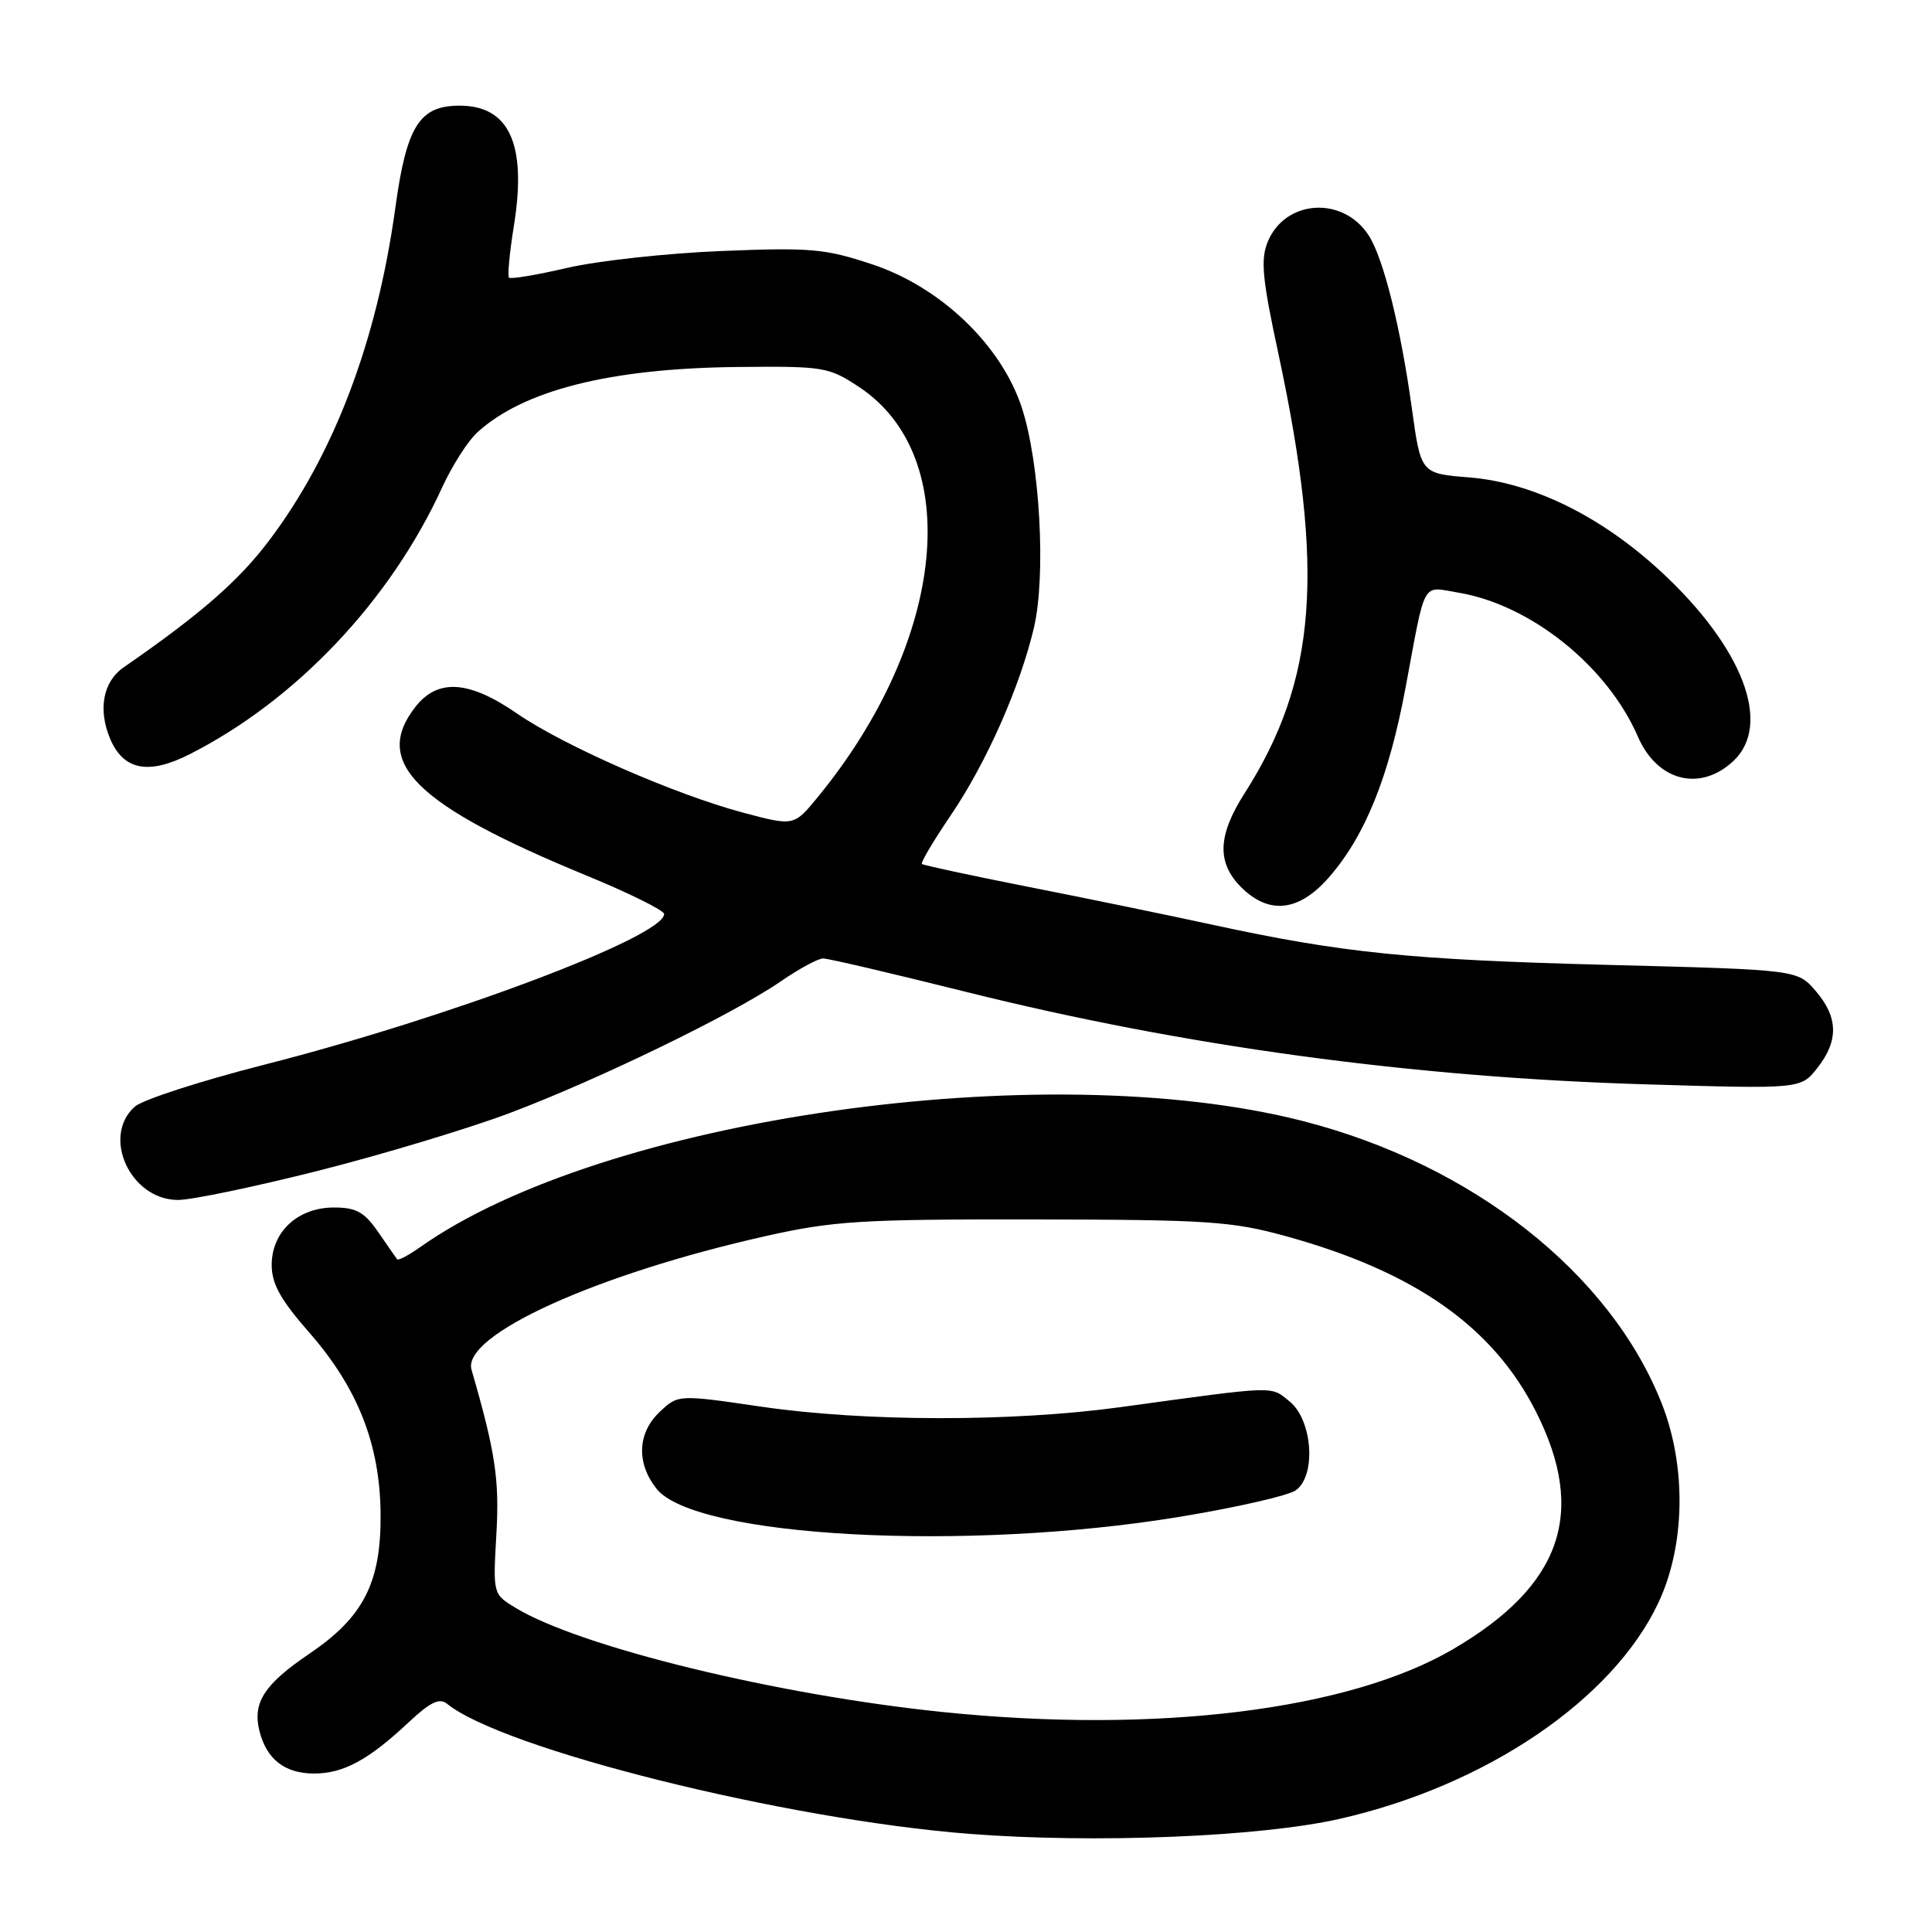 <?xml version="1.0" encoding="UTF-8" standalone="no"?>
<!DOCTYPE svg PUBLIC "-//W3C//DTD SVG 1.1//EN" "http://www.w3.org/Graphics/SVG/1.1/DTD/svg11.dtd" >
<svg xmlns="http://www.w3.org/2000/svg" xmlns:xlink="http://www.w3.org/1999/xlink" version="1.1" viewBox="0 0 256 256">
 <g >
 <path fill="currentColor"
d=" M 177.46 241.02 C 196.89 236.63 213.73 225.21 219.76 212.34 C 223.31 204.77 223.48 194.34 220.20 186.00 C 213.38 168.68 195.06 154.27 172.58 148.53 C 138.39 139.80 79.87 148.17 55.69 165.24 C 54.15 166.33 52.77 167.06 52.62 166.86 C 52.47 166.66 51.34 165.04 50.11 163.25 C 48.28 160.60 47.20 160.00 44.25 160.00 C 39.47 160.00 36.00 163.21 36.00 167.62 C 36.00 170.11 37.18 172.24 40.98 176.57 C 47.39 183.90 50.33 191.34 50.43 200.50 C 50.52 209.69 48.21 214.25 40.96 219.15 C 35.00 223.19 33.44 225.62 34.38 229.37 C 35.32 233.11 37.74 235.00 41.61 235.00 C 45.53 235.00 48.84 233.20 54.21 228.16 C 56.97 225.57 58.24 224.95 59.21 225.74 C 66.61 231.77 104.10 241.11 128.50 243.00 C 145.12 244.28 166.91 243.40 177.46 241.02 Z  M 42.17 155.13 C 50.60 153.00 62.00 149.56 67.50 147.50 C 79.21 143.09 97.09 134.41 103.42 130.06 C 105.86 128.38 108.40 127.00 109.07 127.00 C 109.74 127.00 118.20 128.98 127.89 131.40 C 156.82 138.63 187.15 142.76 218.06 143.68 C 238.62 144.30 238.62 144.30 240.81 141.51 C 243.65 137.90 243.58 134.79 240.59 131.31 C 238.17 128.50 238.17 128.50 213.34 127.86 C 186.82 127.18 177.91 126.28 160.50 122.50 C 154.45 121.19 143.43 118.92 136.00 117.46 C 128.57 115.99 122.35 114.65 122.16 114.48 C 121.97 114.30 123.69 111.41 125.97 108.05 C 130.70 101.08 135.18 90.97 137.01 83.13 C 138.62 76.21 137.79 61.29 135.39 54.00 C 132.67 45.72 124.65 38.04 115.58 35.03 C 109.34 32.95 107.41 32.78 95.59 33.26 C 88.39 33.55 79.21 34.56 75.18 35.49 C 71.15 36.43 67.68 37.01 67.45 36.79 C 67.23 36.56 67.52 33.48 68.09 29.94 C 69.83 19.14 67.51 14.00 60.89 14.00 C 55.57 14.00 53.87 16.71 52.38 27.56 C 49.95 45.24 44.22 60.33 35.60 71.70 C 31.58 77.01 26.52 81.42 16.38 88.43 C 13.66 90.31 12.96 94.00 14.59 97.88 C 16.35 102.06 19.68 102.71 25.13 99.94 C 39.23 92.79 51.72 79.59 58.58 64.60 C 59.90 61.73 61.99 58.44 63.24 57.30 C 69.36 51.71 80.80 48.82 97.56 48.63 C 109.14 48.51 109.78 48.61 113.79 51.25 C 127.83 60.51 125.40 84.85 108.35 105.63 C 105.20 109.47 105.20 109.47 98.50 107.69 C 89.42 105.27 74.70 98.82 68.47 94.52 C 62.14 90.16 58.02 89.89 55.07 93.63 C 49.27 101.01 55.02 106.68 77.75 116.03 C 83.39 118.35 88.00 120.64 88.00 121.11 C 88.00 124.11 59.60 134.81 35.09 141.06 C 26.61 143.22 18.85 145.73 17.84 146.65 C 13.42 150.65 17.31 159.00 23.59 159.00 C 25.38 159.00 33.74 157.26 42.17 155.13 Z  M 176.05 116.30 C 180.87 110.80 184.01 103.05 186.24 91.14 C 188.95 76.59 188.33 77.71 193.25 78.53 C 202.83 80.13 212.99 88.28 217.03 97.61 C 219.59 103.52 225.28 104.97 229.69 100.83 C 234.84 95.99 230.94 85.79 220.11 75.76 C 212.16 68.40 203.08 63.94 194.69 63.26 C 188.27 62.75 188.27 62.75 187.08 54.12 C 185.60 43.40 183.31 34.21 181.37 31.21 C 177.98 25.94 170.32 26.41 167.99 32.02 C 167.01 34.38 167.25 36.91 169.39 46.85 C 175.58 75.71 174.48 90.12 164.93 105.09 C 161.34 110.70 161.21 114.30 164.45 117.55 C 168.14 121.23 172.08 120.81 176.05 116.30 Z  M 125.00 226.86 C 102.98 224.61 76.85 218.23 68.30 213.04 C 65.32 211.23 65.32 211.21 65.77 203.34 C 66.19 196.07 65.65 192.44 62.48 181.50 C 61.15 176.93 79.01 168.82 101.50 163.78 C 110.46 161.77 114.15 161.55 137.00 161.58 C 160.16 161.62 163.23 161.82 170.50 163.83 C 187.47 168.53 197.82 175.79 203.50 187.01 C 210.30 200.41 206.94 210.09 192.58 218.50 C 178.75 226.61 153.28 229.76 125.00 226.86 Z  M 156.23 201.00 C 163.79 199.76 170.76 198.17 171.72 197.46 C 174.44 195.48 173.91 188.16 170.88 185.70 C 168.30 183.62 169.41 183.58 148.50 186.45 C 134.13 188.42 114.60 188.40 100.86 186.39 C 89.86 184.78 89.86 184.78 87.43 187.07 C 84.47 189.85 84.29 193.83 86.98 197.25 C 92.06 203.70 127.92 205.65 156.23 201.00 Z "/>
</g>
</svg>